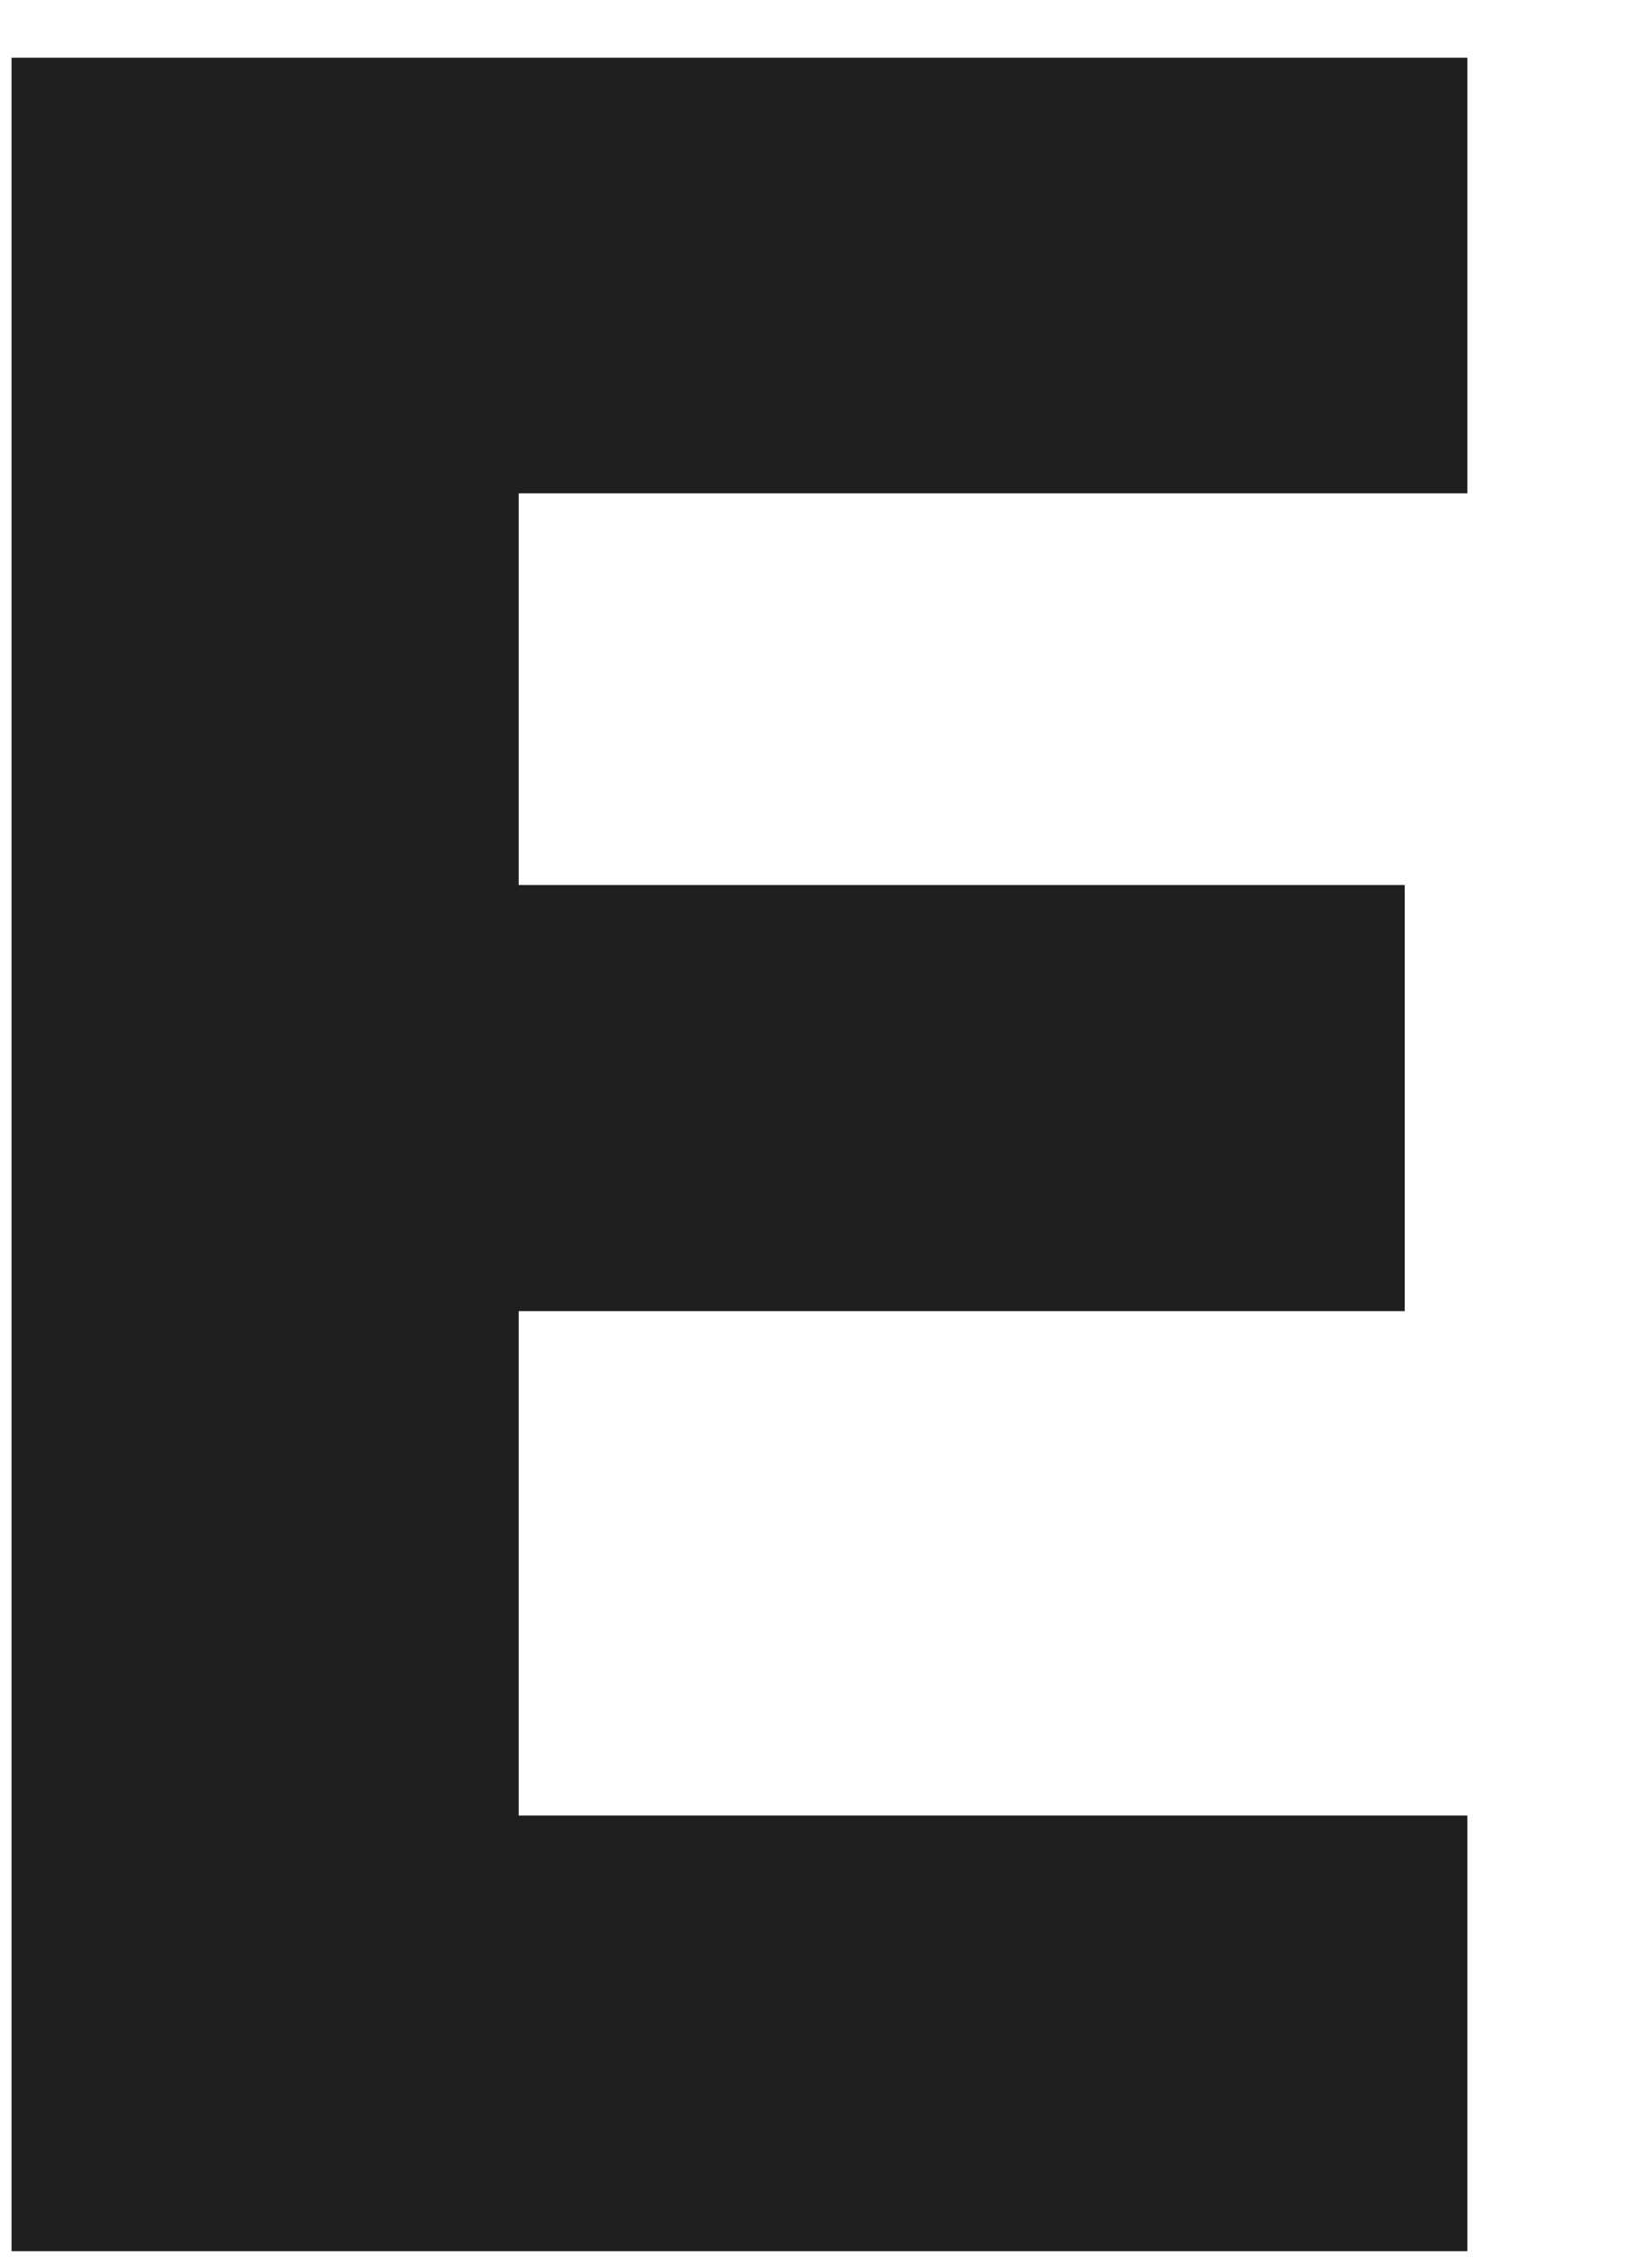 <svg width="8" height="11" viewBox="0 0 8 11" fill="none" xmlns="http://www.w3.org/2000/svg">
<path d="M7.123 8.807H2.518V6.36H6.819V4.293H2.518V2.393H7.123V0.28H0.056V10.92H7.123V8.807Z" fill="#1F1F1F"/>
</svg>
